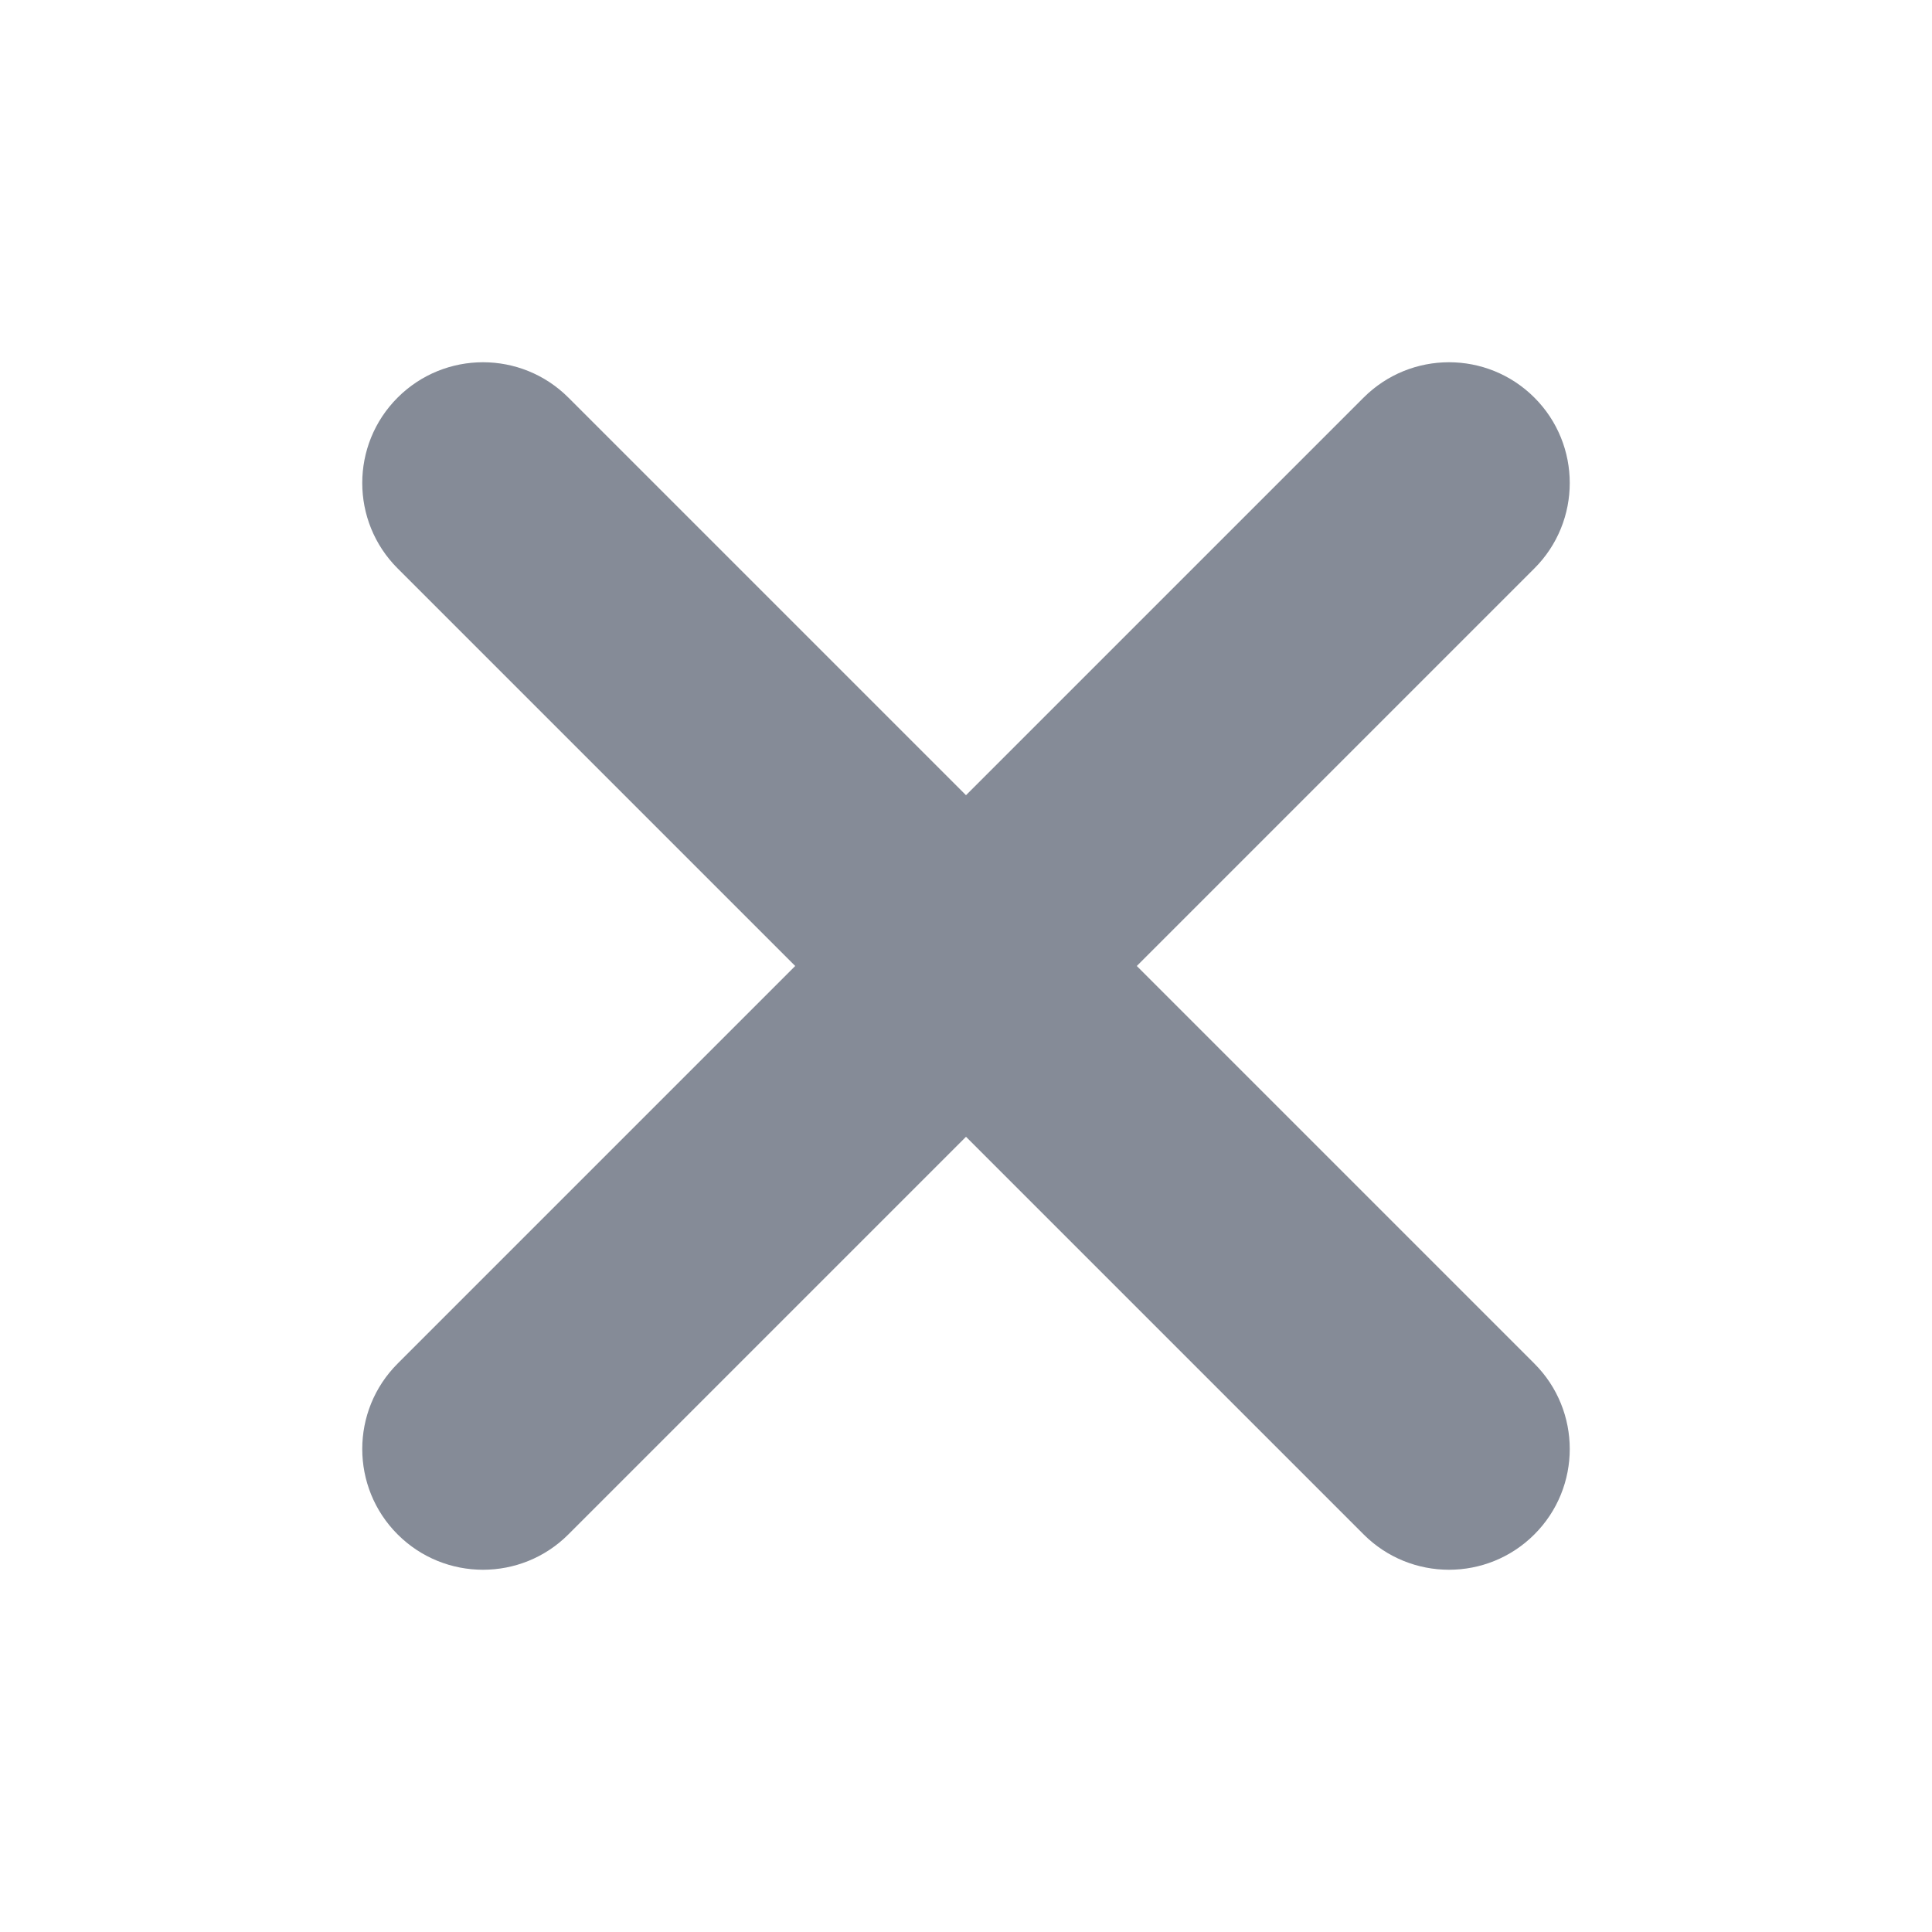 <svg width="20" height="20" viewBox="0 0 20 20" fill="none" xmlns="http://www.w3.org/2000/svg">
<path fill-rule="evenodd" clip-rule="evenodd" d="M15.884 5.884C16.372 5.396 16.372 4.604 15.884 4.116C15.396 3.628 14.604 3.628 14.116 4.116L10 8.232L5.884 4.116C5.396 3.628 4.604 3.628 4.116 4.116C3.628 4.604 3.628 5.396 4.116 5.884L8.232 10L4.116 14.116C3.628 14.604 3.628 15.396 4.116 15.884C4.604 16.372 5.396 16.372 5.884 15.884L10 11.768L14.116 15.884C14.604 16.372 15.396 16.372 15.884 15.884C16.372 15.396 16.372 14.604 15.884 14.116L11.768 10L15.884 5.884Z" fill="#2E384D" fill-opacity="0.58"/>
</svg>
